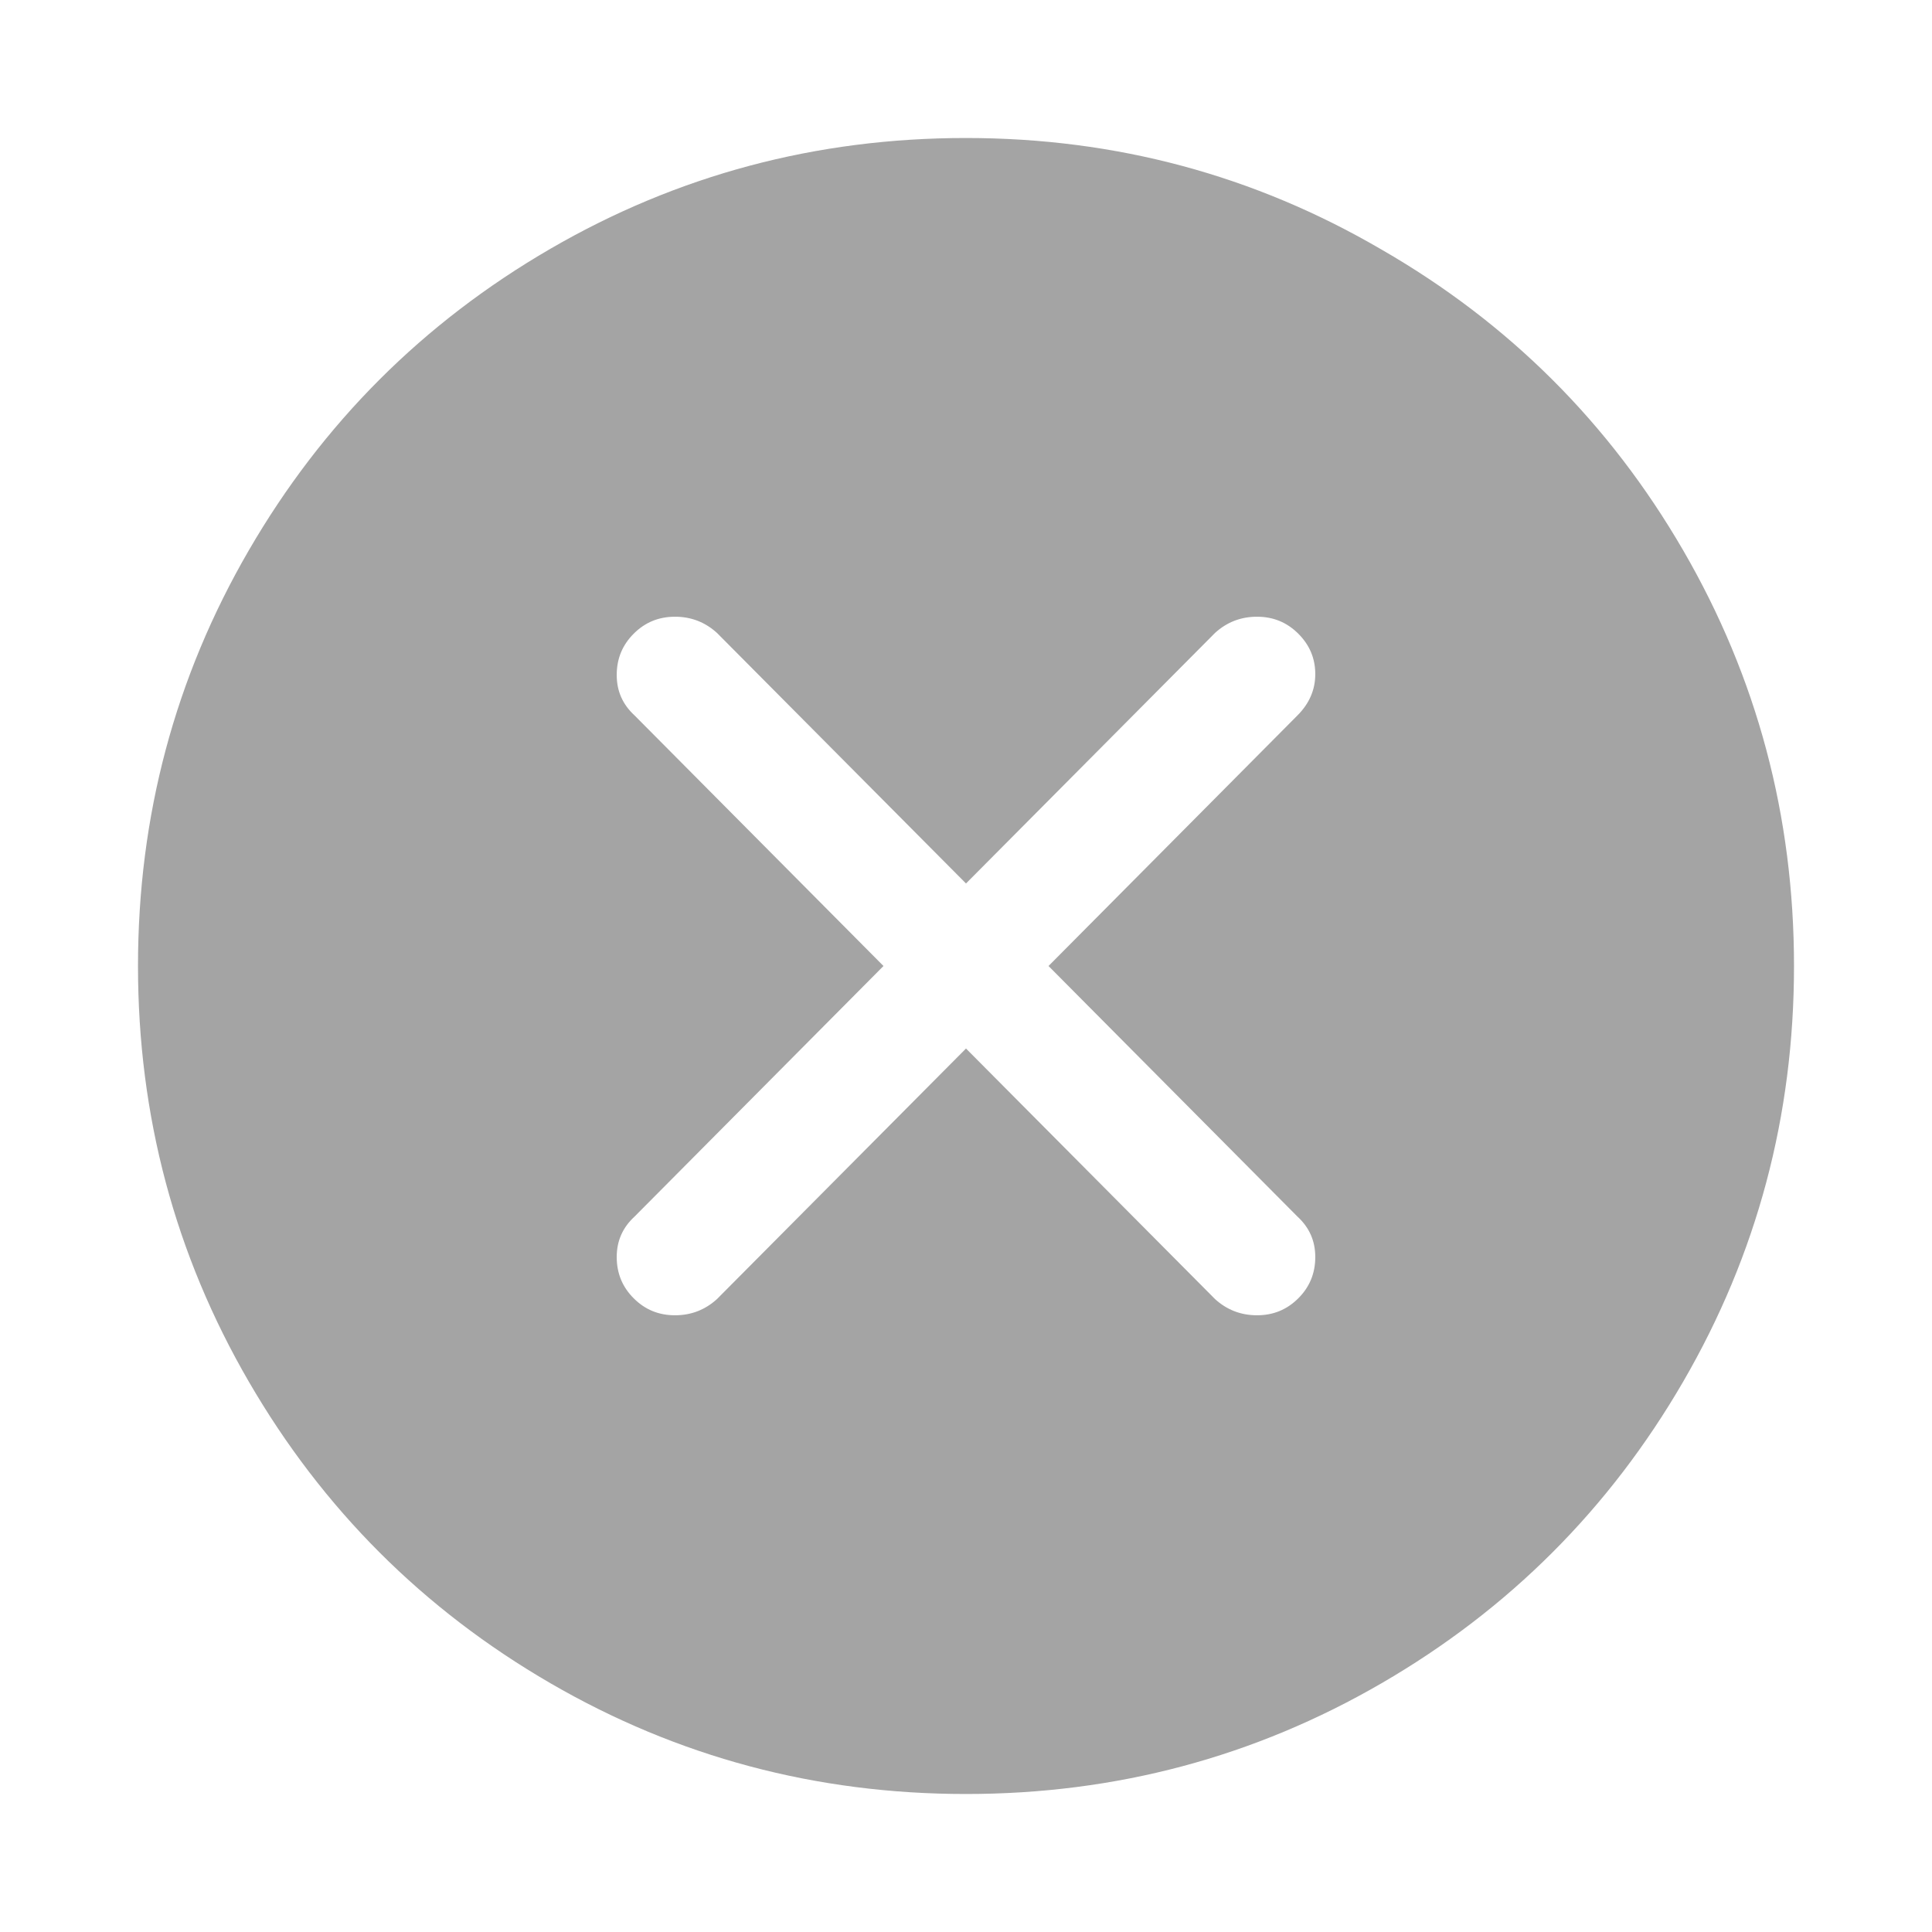 <?xml version="1.0" encoding="UTF-8"?>
<svg width="14px" height="14px" viewBox="0 0 14 14" version="1.1" xmlns="http://www.w3.org/2000/svg" xmlns:xlink="http://www.w3.org/1999/xlink">
    <!-- Generator: Sketch 48.2 (47327) - http://www.bohemiancoding.com/sketch -->
    <title>mm_ico_clear</title>
    <desc>Created with Sketch.</desc>
    <defs></defs>
    <g id="Assets" stroke="none" stroke-width="1" fill="none" fill-rule="evenodd">
        <g id="mm_ico_clear" fill="#A4A4A4">
            <path d="M10.012,1.809 C10.934,2.34 11.662,3.066 12.197,3.988 C12.732,4.91 13,5.914 13,7 C13,8.086 12.732,9.09 12.197,10.012 C11.662,10.934 10.934,11.662 10.012,12.197 C9.09,12.732 8.086,13 7,13 C5.914,13 4.91,12.732 3.988,12.197 C3.066,11.662 2.338,10.934 1.803,10.012 C1.268,9.09 1,8.086 1,7 C1,5.914 1.268,4.91 1.803,3.988 C2.338,3.066 3.066,2.338 3.988,1.803 C4.91,1.268 5.914,1 7,1 C8.086,1 9.09,1.27 10.012,1.809 Z M9.402,8.816 L7.598,7 L9.402,5.184 C9.488,5.098 9.531,4.998 9.531,4.885 C9.531,4.771 9.49,4.674 9.408,4.592 C9.326,4.51 9.227,4.469 9.109,4.469 C8.992,4.469 8.891,4.508 8.805,4.586 L7,6.402 L5.195,4.586 C5.109,4.508 5.008,4.469 4.891,4.469 C4.773,4.469 4.674,4.51 4.592,4.592 C4.51,4.674 4.469,4.773 4.469,4.891 C4.469,5.008 4.512,5.105 4.598,5.184 L6.402,7 L4.598,8.816 C4.512,8.895 4.469,8.992 4.469,9.109 C4.469,9.227 4.51,9.326 4.592,9.408 C4.674,9.49 4.773,9.531 4.891,9.531 C5.008,9.531 5.109,9.492 5.195,9.414 L7,7.598 L8.805,9.414 C8.891,9.492 8.992,9.531 9.109,9.531 C9.227,9.531 9.326,9.49 9.408,9.408 C9.49,9.326 9.531,9.227 9.531,9.109 C9.531,8.992 9.488,8.895 9.402,8.816 Z" id="close-circle---anticon"></path>
        </g>
    </g>
</svg>
